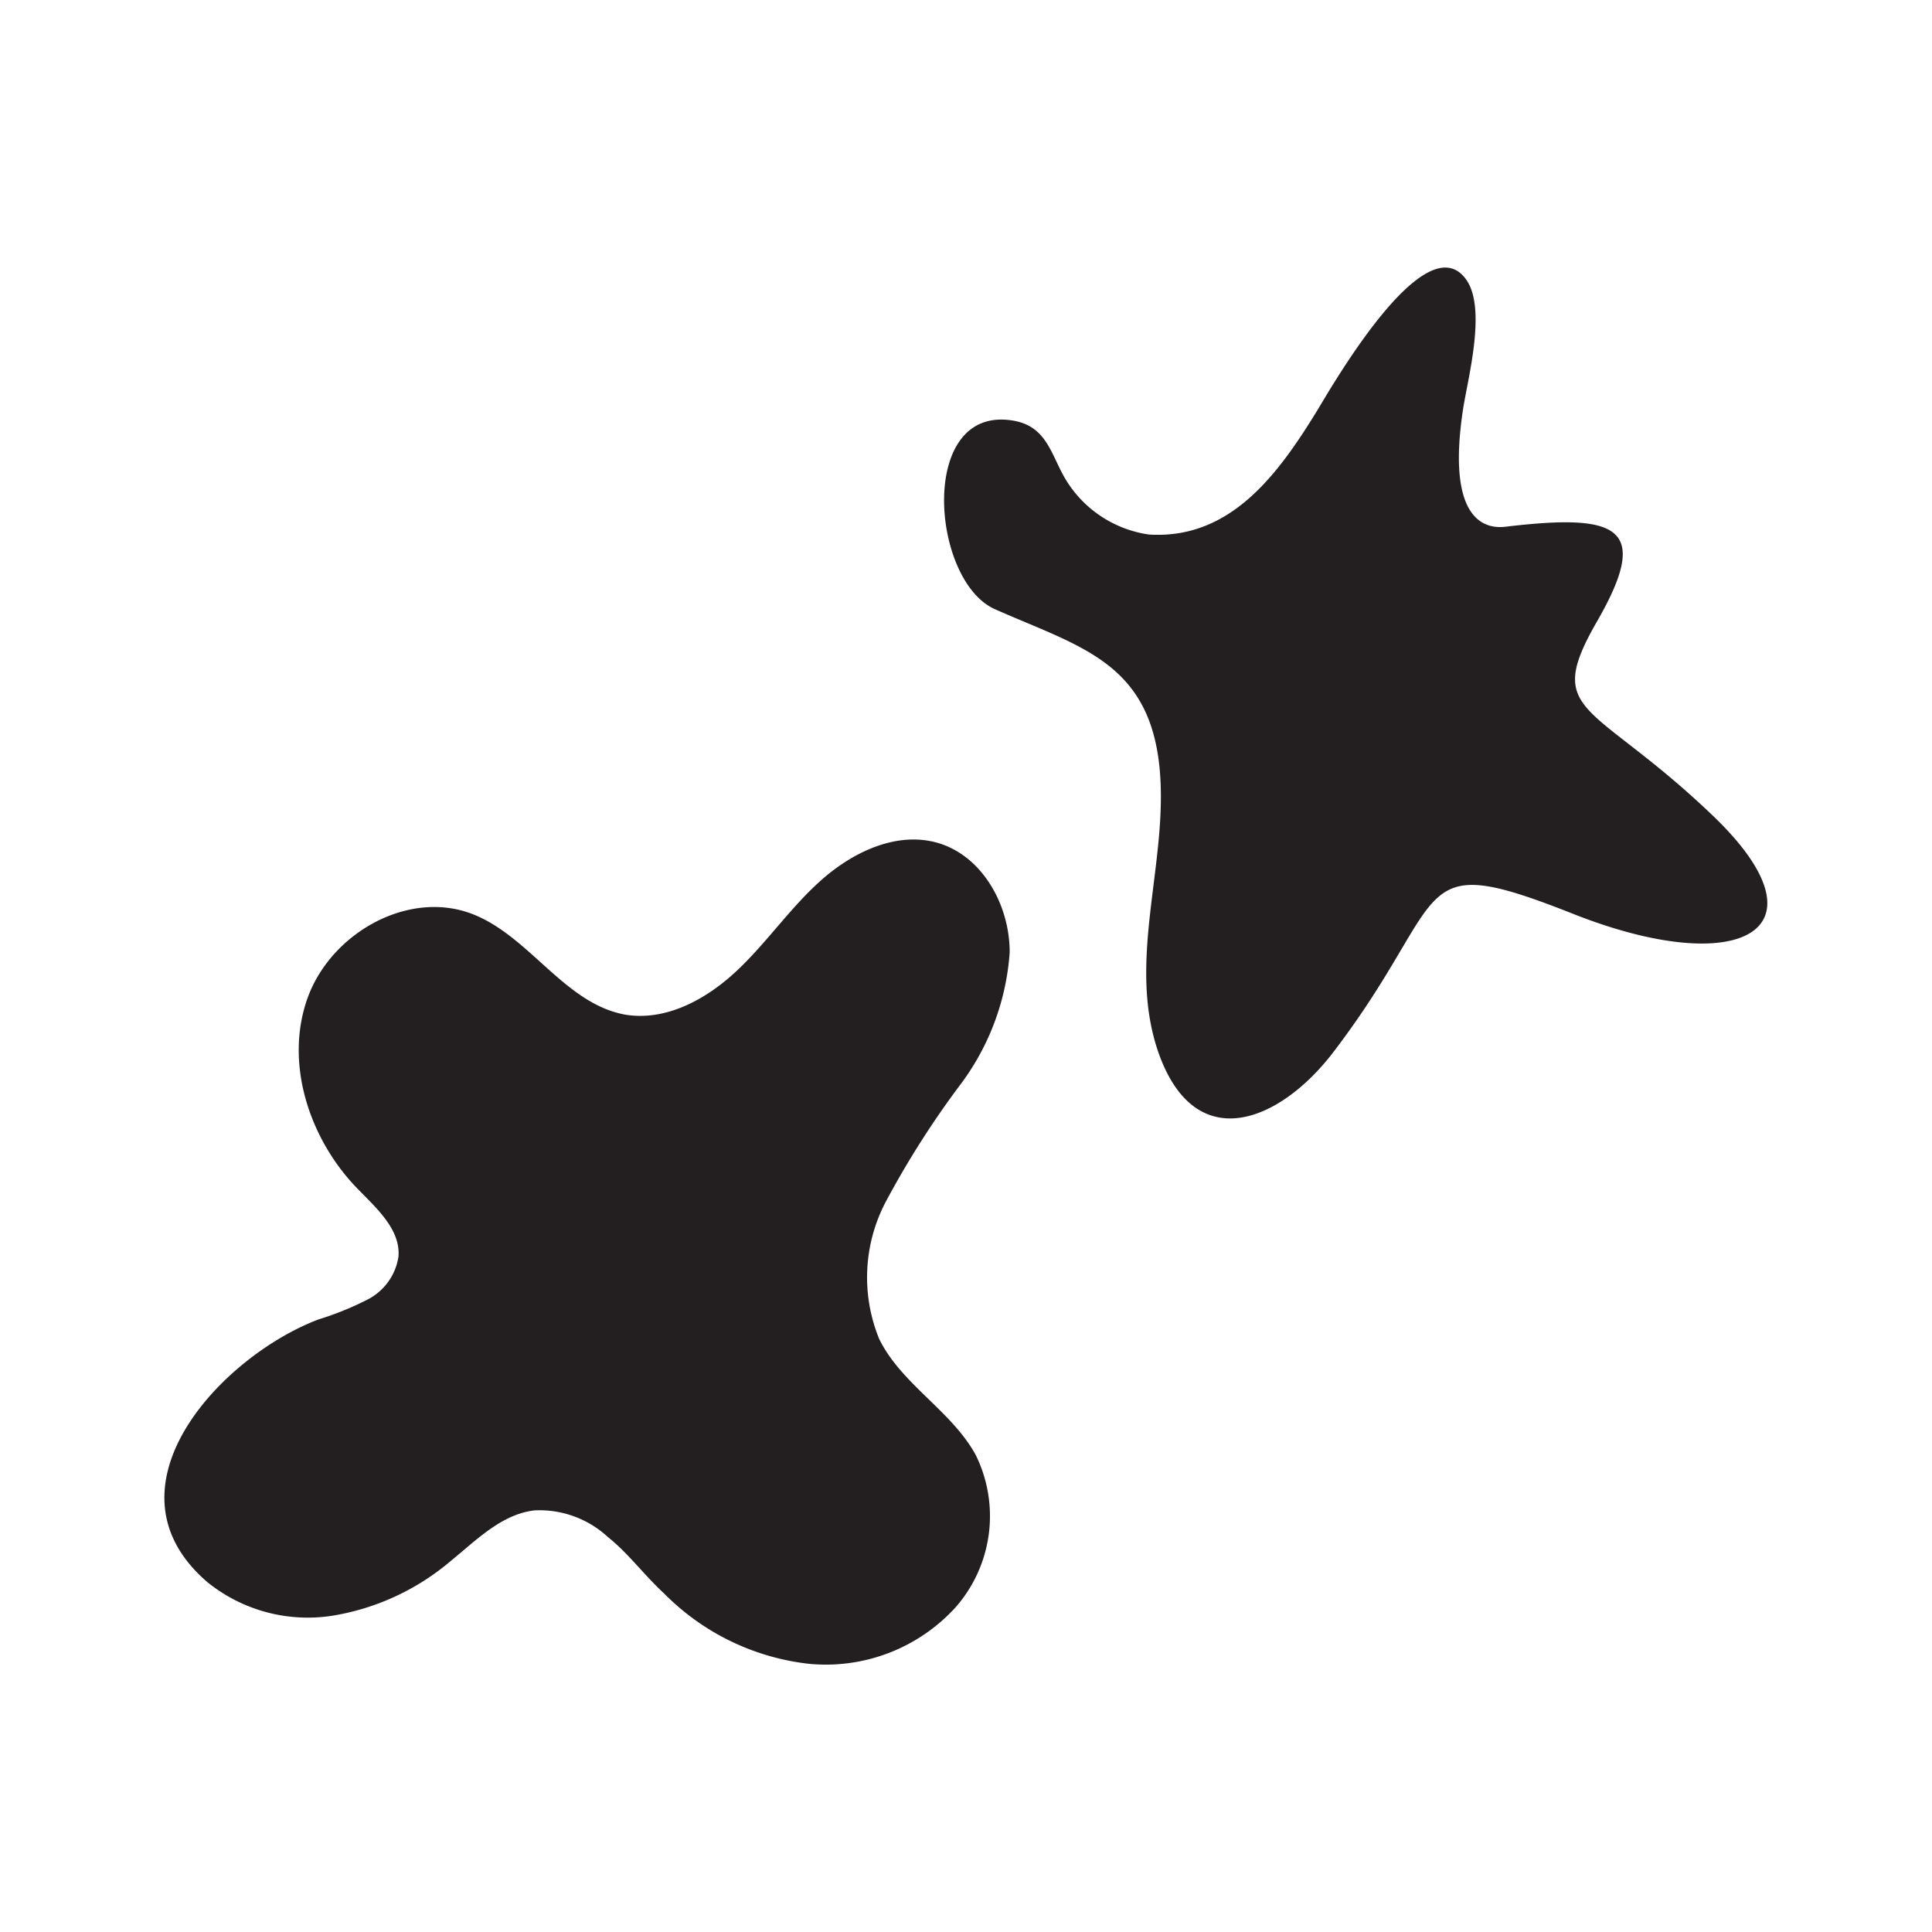 <svg xmlns="http://www.w3.org/2000/svg" width="96" height="96" viewBox="0 0 96 96"><defs><style>.cls-1{fill:#231f20;}</style></defs><title>scribble final version</title><g id="Layer_1" data-name="Layer 1"><path class="cls-1" d="M74.83,26.17c-.92.12-3-.14-2.13-5.85.24-1.54,1.16-4.93.18-6.39-2-2.94-6.67,5.22-7.43,6.47-1.91,3.11-4.28,6.42-8.36,6.16A5.79,5.79,0,0,1,53,23.9c-.77-1.23-.93-2.71-2.66-3-4.76-.8-4.09,8-.88,9.38,4.14,1.84,7.65,2.6,8.16,7.9.45,4.74-1.7,9.65,0,14.28,1.86,5,6,3.25,8.61-.15,6-7.84,3.65-10.18,11.94-6.9s12.92.84,6.93-4.89-8.45-4.94-5.74-9.65S80.41,25.51,74.83,26.17Z"/><path class="cls-1" d="M19.8,62.44c.11-1.36-1.11-2.42-2.07-3.41-2.37-2.46-3.6-6.21-2.45-9.43s5-5.42,8.2-4.18c2.85,1.11,4.58,4.46,7.6,5,2.05.33,4.06-.79,5.57-2.22s2.67-3.17,4.23-4.53,3.68-2.35,5.67-1.8c2.26.63,3.63,3.11,3.62,5.46a12.36,12.36,0,0,1-2.41,6.51A45,45,0,0,0,44,59.74a8.07,8.07,0,0,0-.31,6.8c1.11,2.25,3.58,3.55,4.79,5.75a6.87,6.87,0,0,1-1,7.58,8.72,8.72,0,0,1-7.32,2.8A12,12,0,0,1,33,79.18c-1-.92-1.78-2-2.8-2.81a5,5,0,0,0-3.64-1.32c-1.64.19-2.89,1.48-4.17,2.52a12.07,12.07,0,0,1-5.91,2.72,7.94,7.94,0,0,1-6.17-1.67c-5.46-4.68.68-11.23,5.52-13.06a15.13,15.13,0,0,0,2.46-1A2.88,2.88,0,0,0,19.8,62.44Z"/></g></svg>